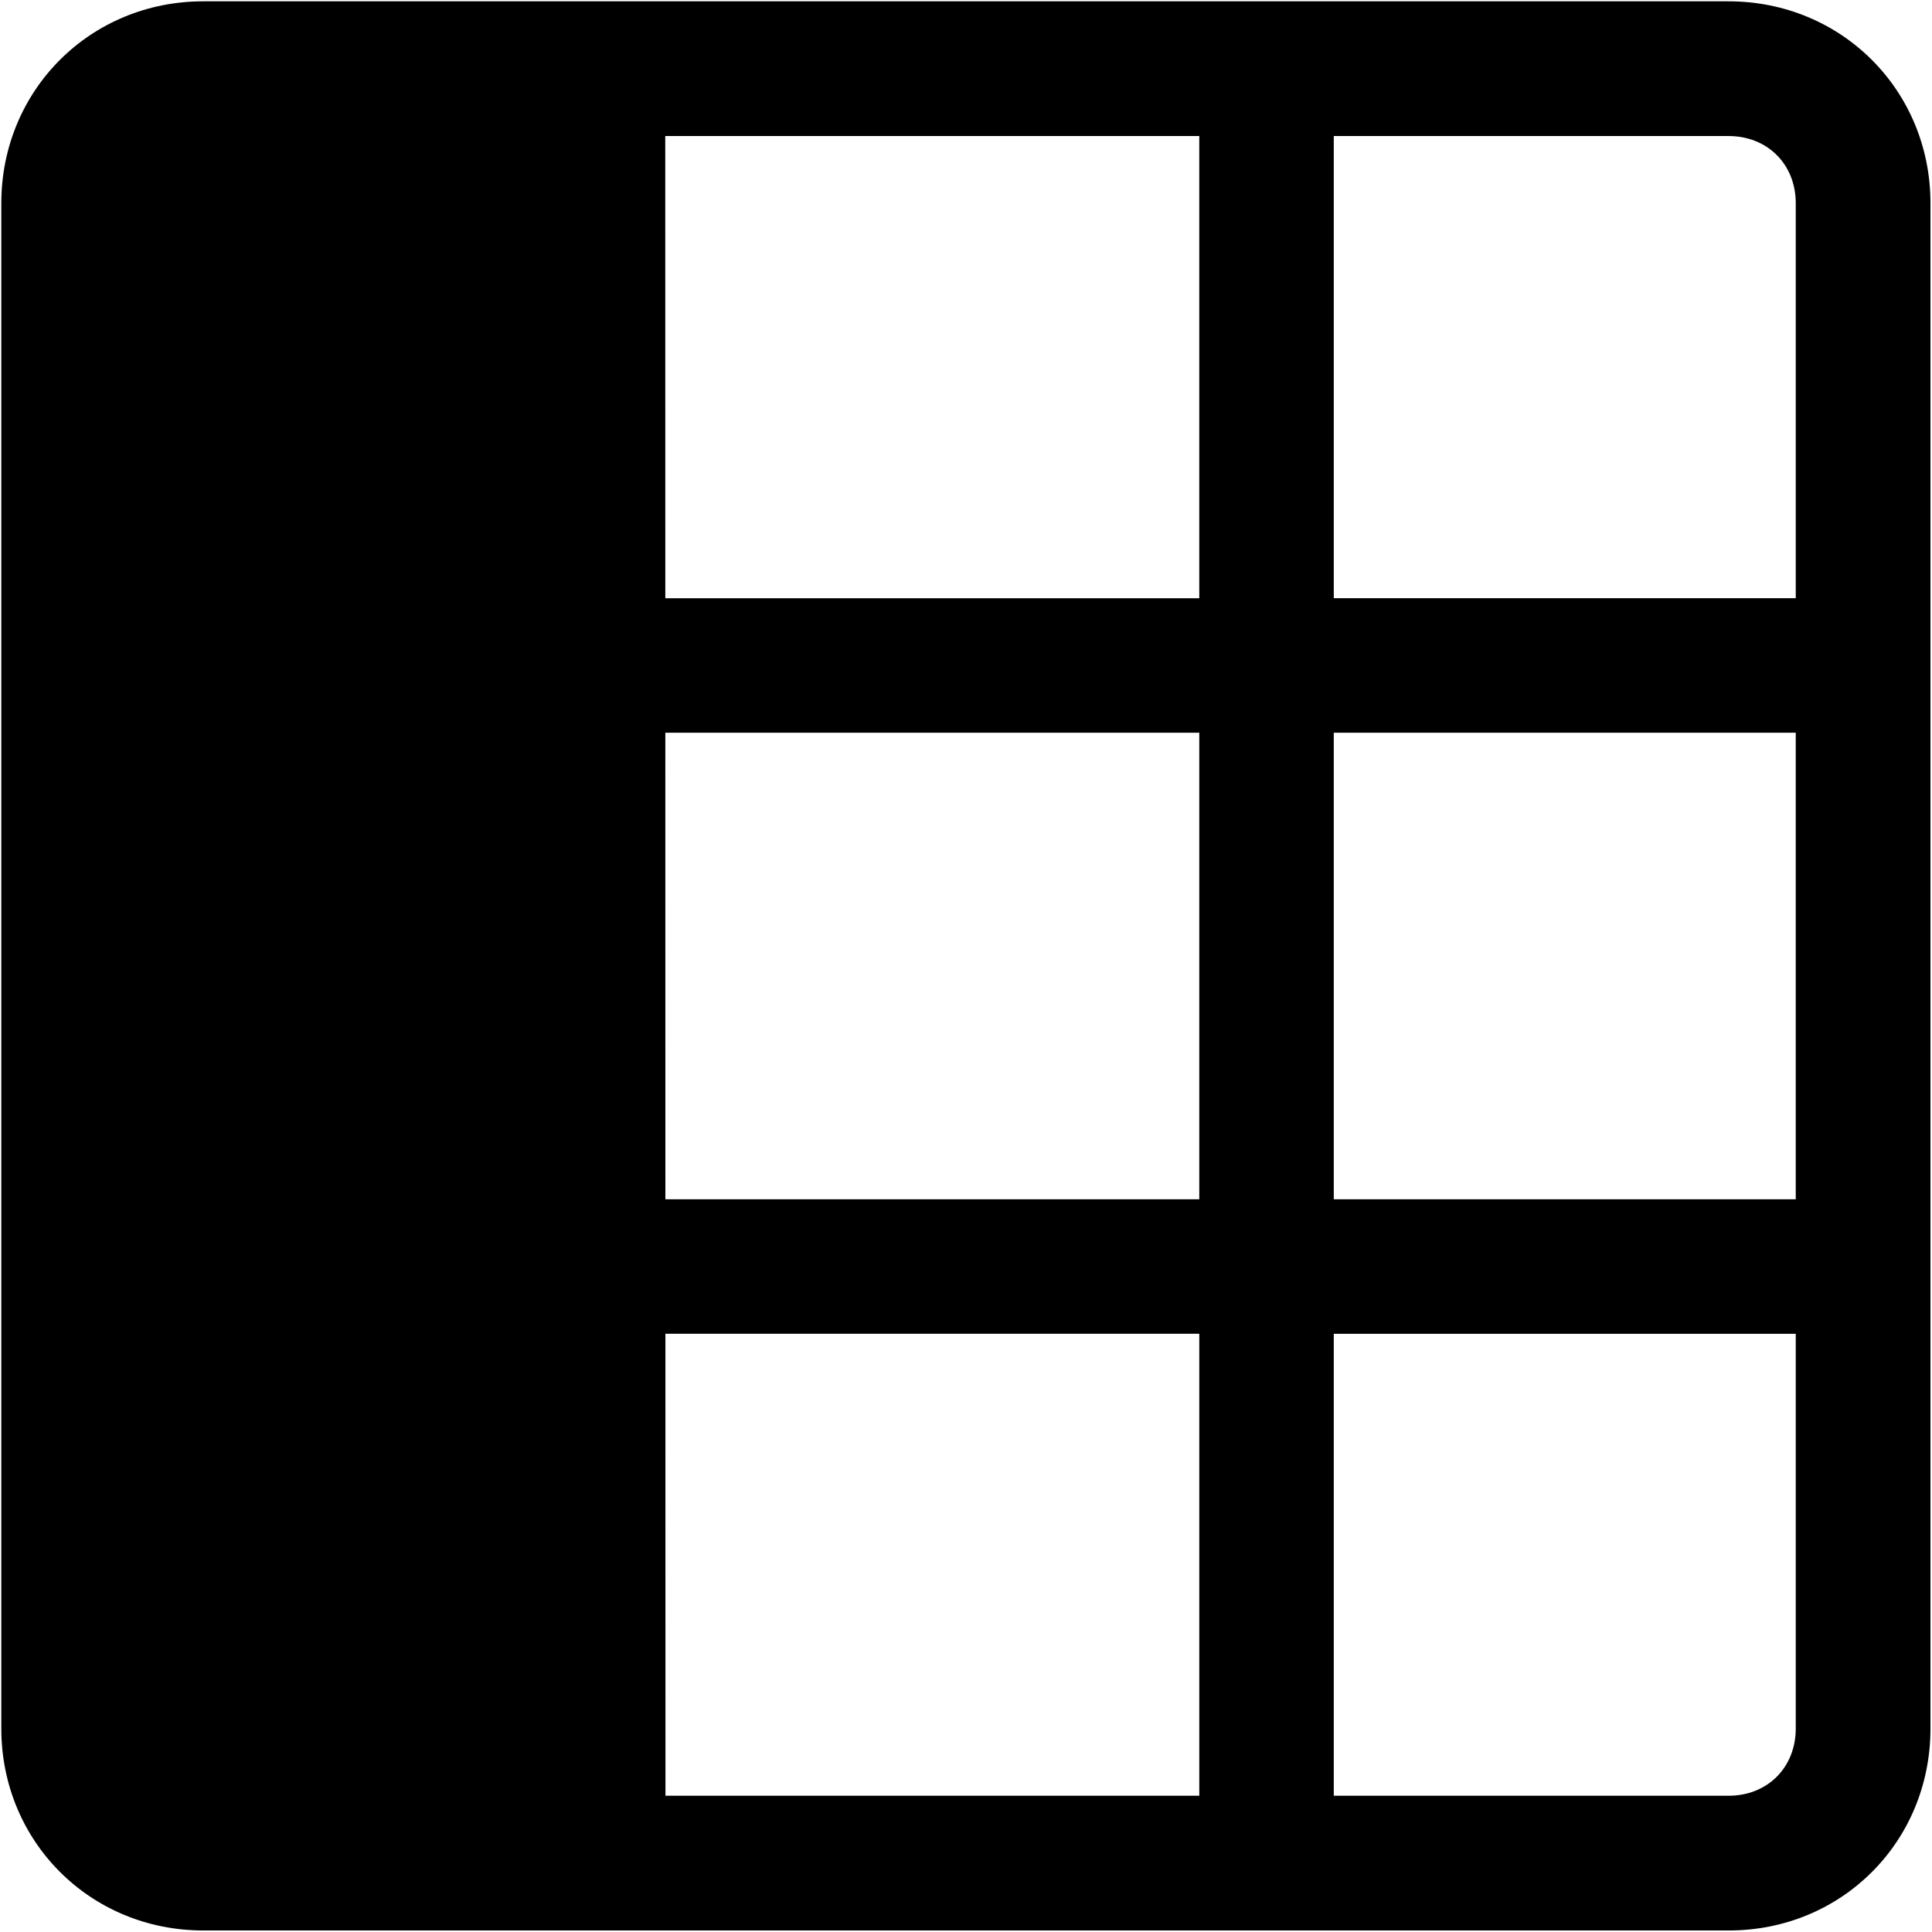 <?xml version="1.0" standalone="no"?><!DOCTYPE svg PUBLIC "-//W3C//DTD SVG 1.1//EN" "http://www.w3.org/Graphics/SVG/1.1/DTD/svg11.dtd"><svg t="1710220289572" class="icon" viewBox="0 0 1024 1024" version="1.1" xmlns="http://www.w3.org/2000/svg" p-id="4329" xmlns:xlink="http://www.w3.org/1999/xlink" width="200" height="200"><path d="M916.142 0.696H107.74C47.831 0.696 0.696 47.831 0.696 107.74v808.402c0 59.909 47.135 107.049 107.044 107.049h808.52c59.909 0 106.931-47.022 106.931-107.049V107.74c0-59.909-47.14-107.044-107.049-107.044z m35.645 107.044v209.326h-244.854V72.1h209.208c20.669 0 35.645 14.976 35.645 35.64zM352.599 72.1h283.044v244.972H352.63l-0.031-244.972z m0.077 634.829h282.972v244.854H352.707l-0.031-244.854z m-0.01-71.286l-0.031-247.291h283.008v247.291H352.666z m354.263-247.286h244.854v247.291h-244.854V388.357z m209.213 563.43h-209.208v-244.854h244.854v209.208c0 20.669-14.976 35.645-35.645 35.645z" p-id="4330"></path></svg>